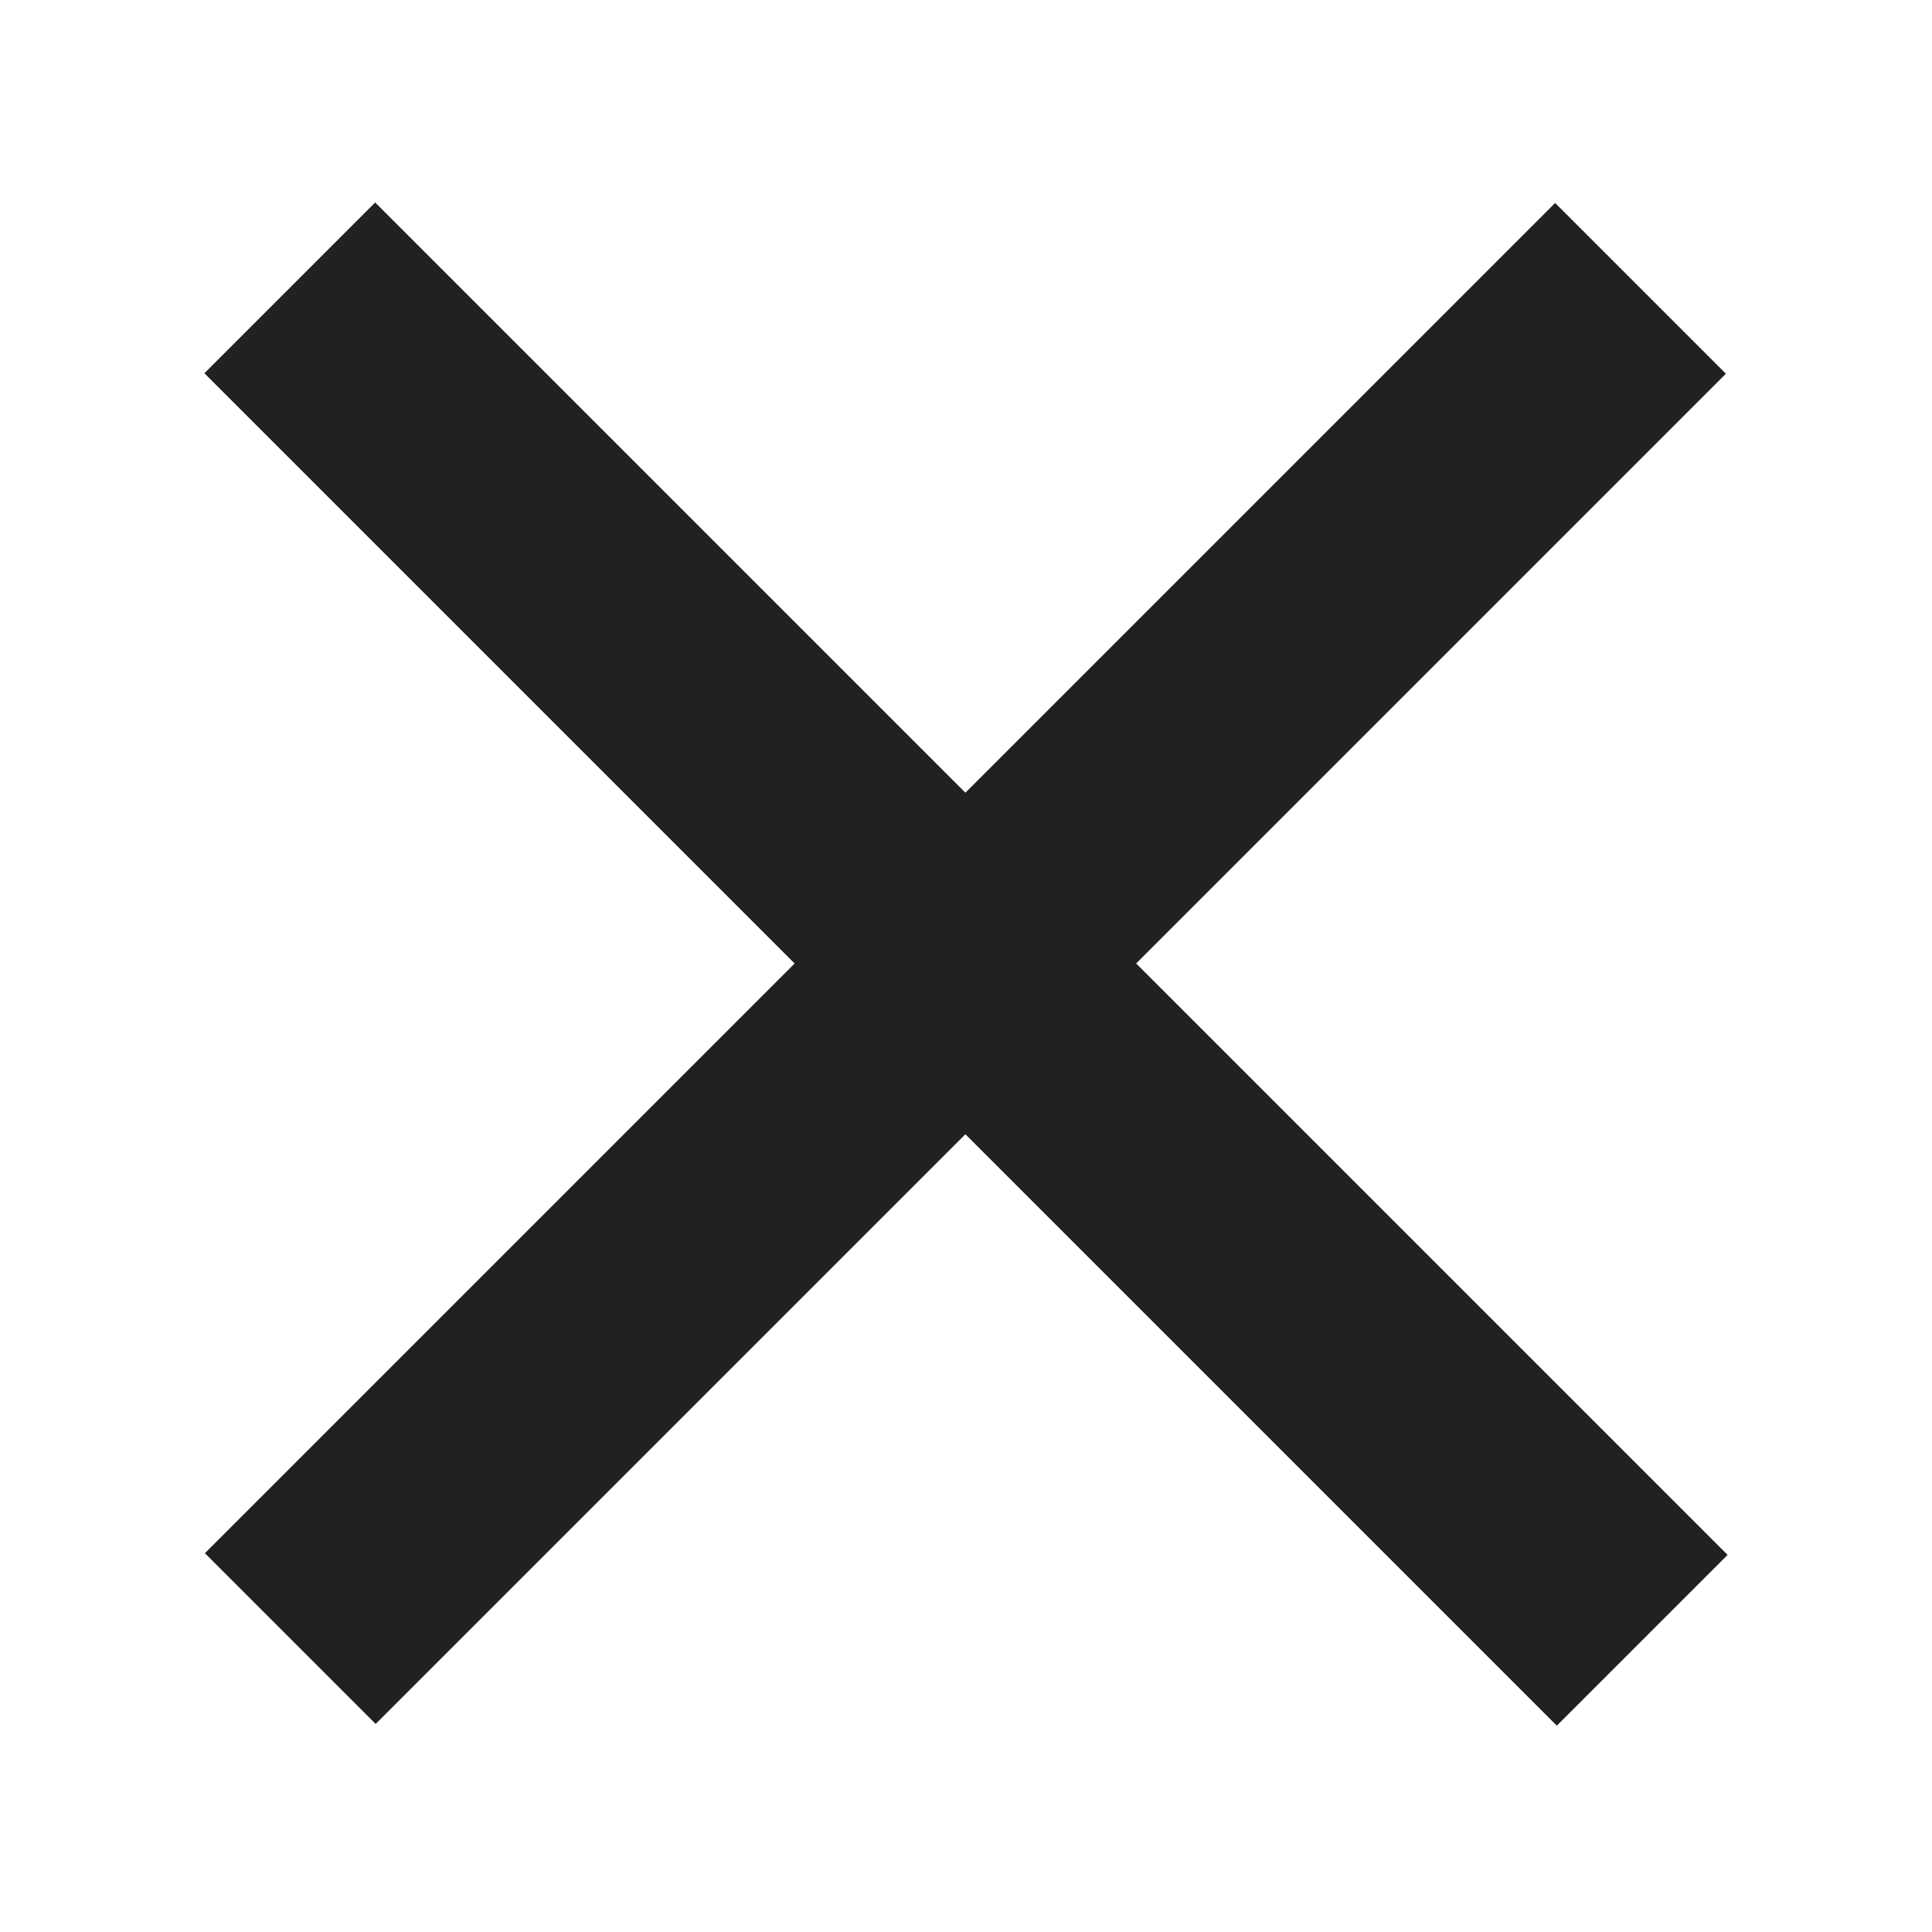 <svg width="8" height="8" viewBox="0 0 8 8" fill="none" xmlns="http://www.w3.org/2000/svg">
<path d="M6.793 1.194L1.202 6.785" stroke="#212121" strokeWidth="1.227" strokeLinecap="round" strokeLinejoin="round"/>
<path d="M6.8 6.792L1.2 1.192" stroke="#212121" strokeWidth="1.227" strokeLinecap="round" strokeLinejoin="round"/>
</svg>

